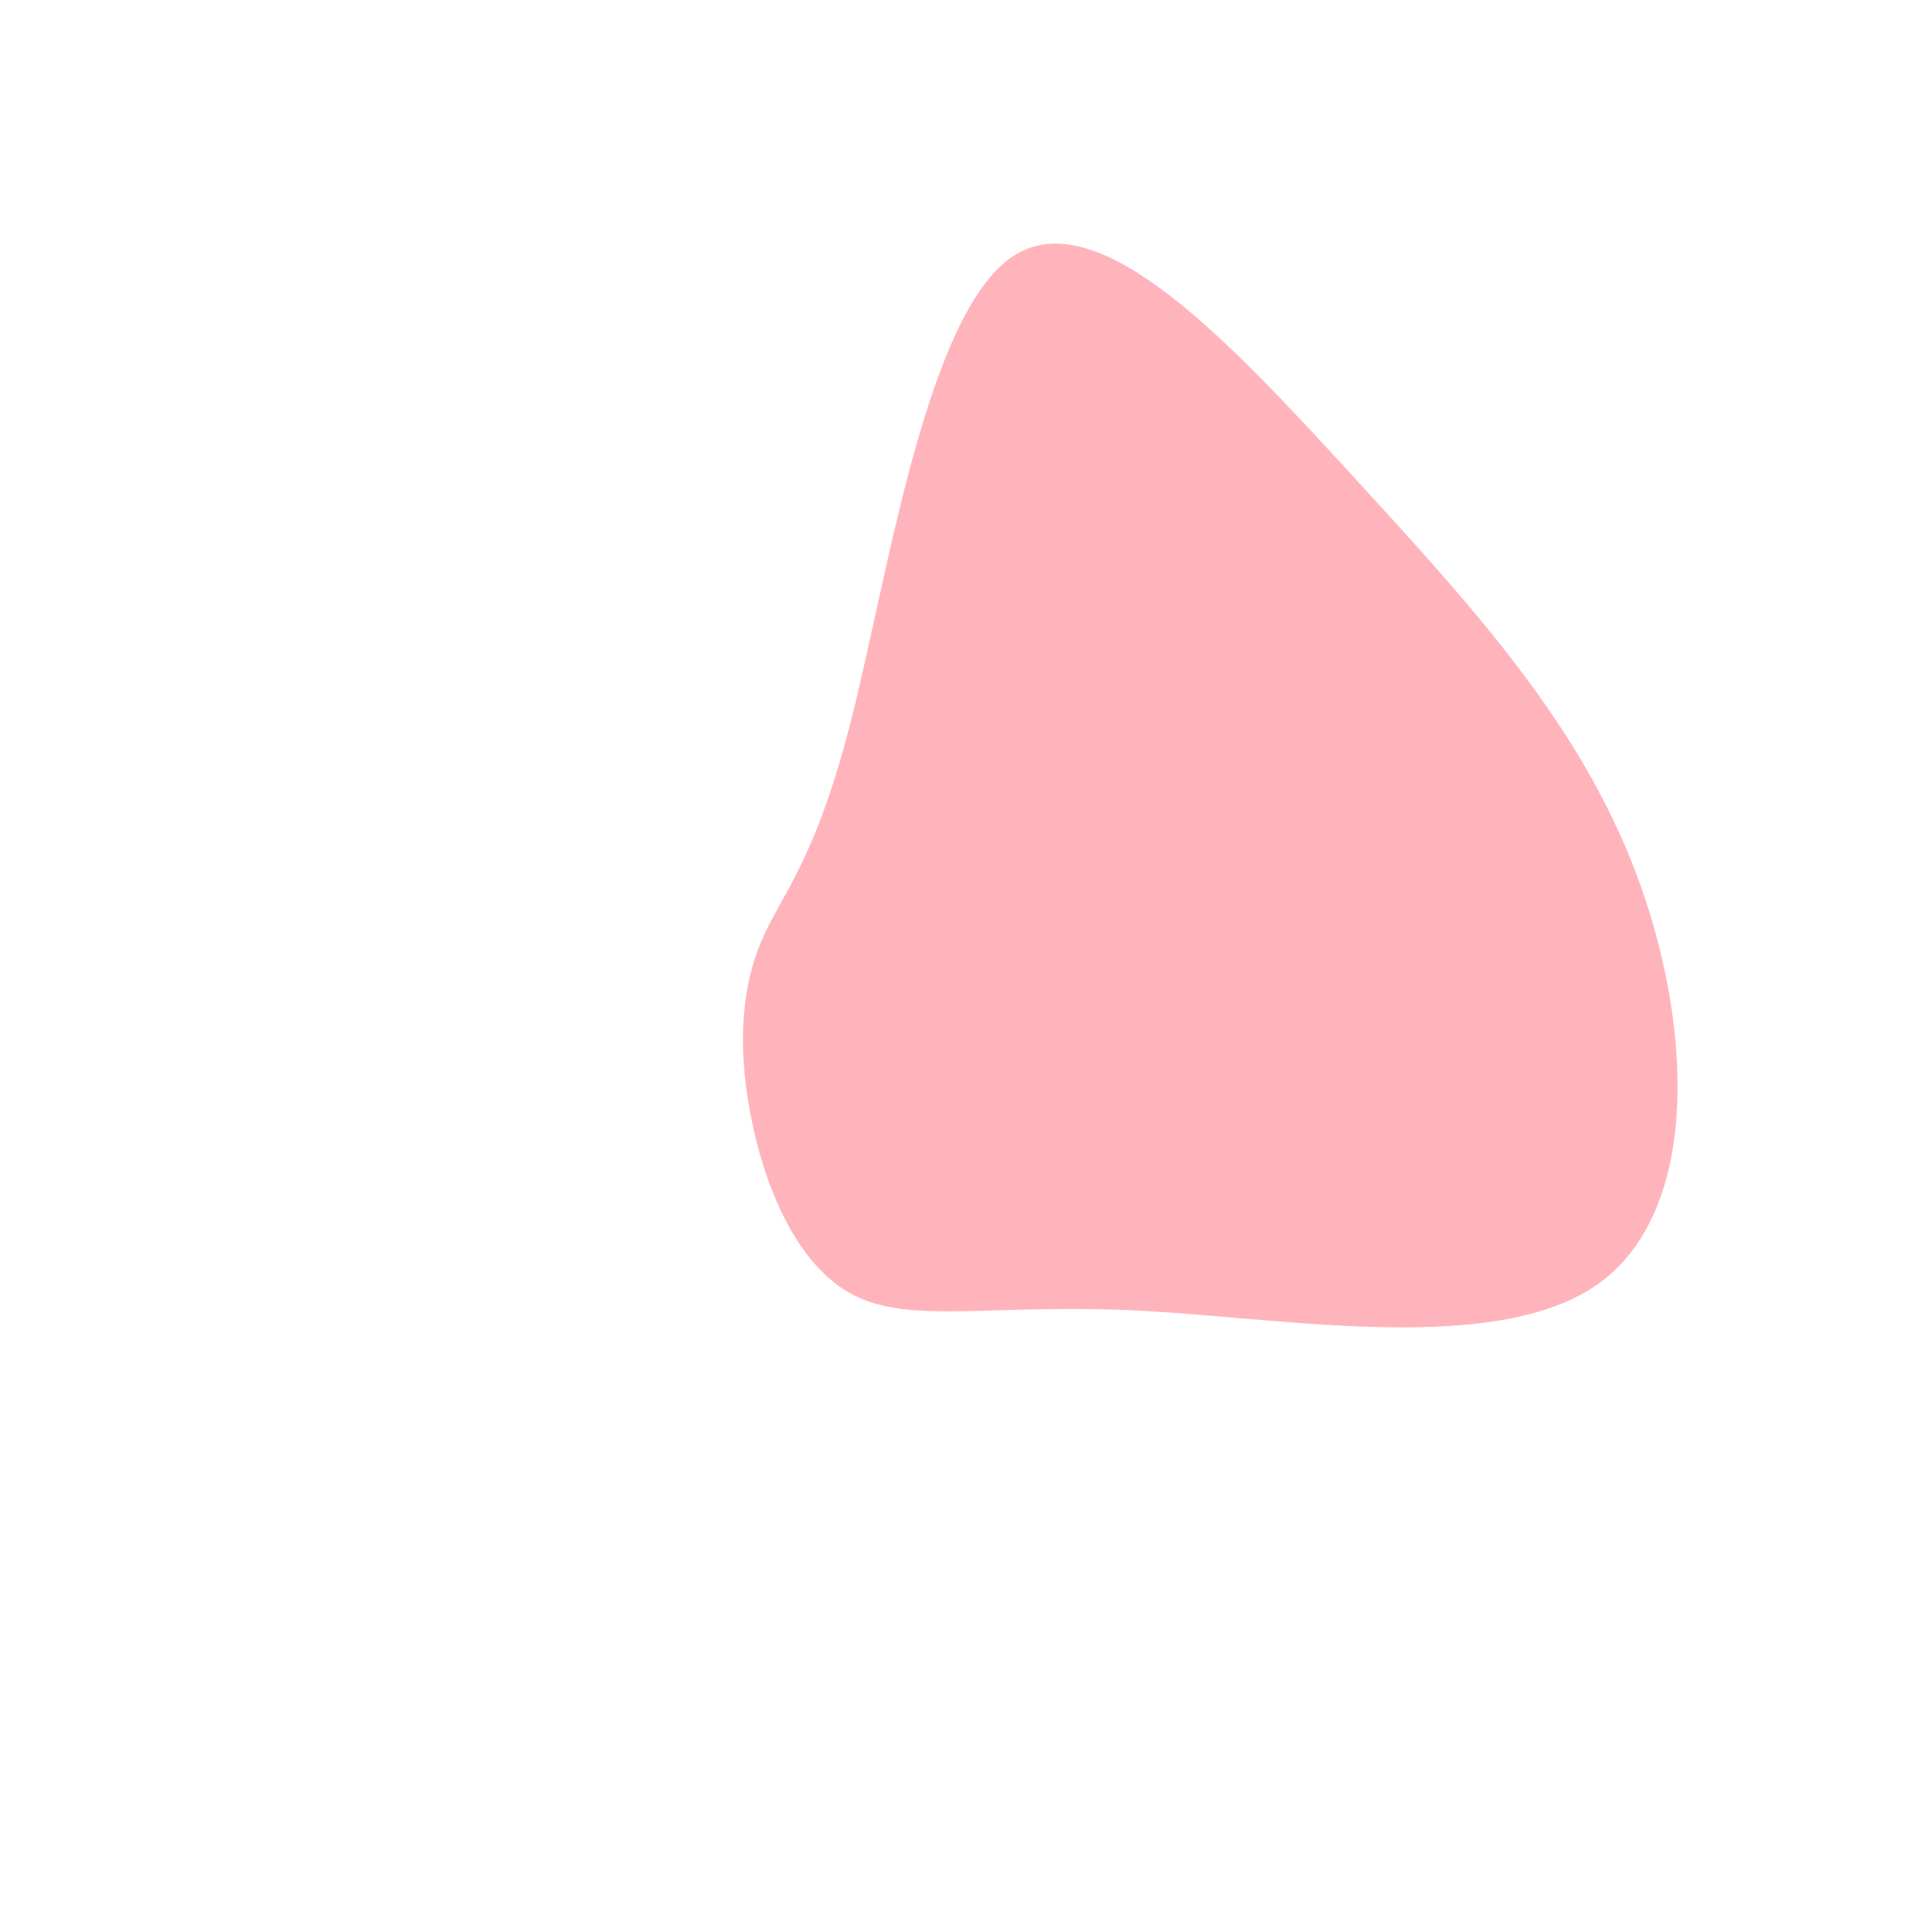 <?xml version="1.0" standalone="no"?>
<svg
  width="600"
  height="600"
  viewBox="0 0 600 600"
  xmlns="http://www.w3.org/2000/svg"
>
  <g transform="translate(300,300)">
    <path d="M120,-152.3C157.2,-111.7,190.4,-75.6,208.1,-28.8C225.8,18.1,228.1,75.5,196.8,98.4C165.4,121.2,100.5,109.5,54.9,107.1C9.3,104.6,-16.9,111.5,-34.9,102.2C-53,92.9,-62.9,67.5,-67,45.7C-71.1,24,-69.5,6,-63.4,-8.1C-57.3,-22.3,-46.6,-32.6,-35.3,-77.8C-24,-122.9,-12,-203,14.7,-220.5C41.4,-237.9,82.7,-192.9,120,-152.3Z" fill="#FFB4BC" />
  </g>
</svg>
  